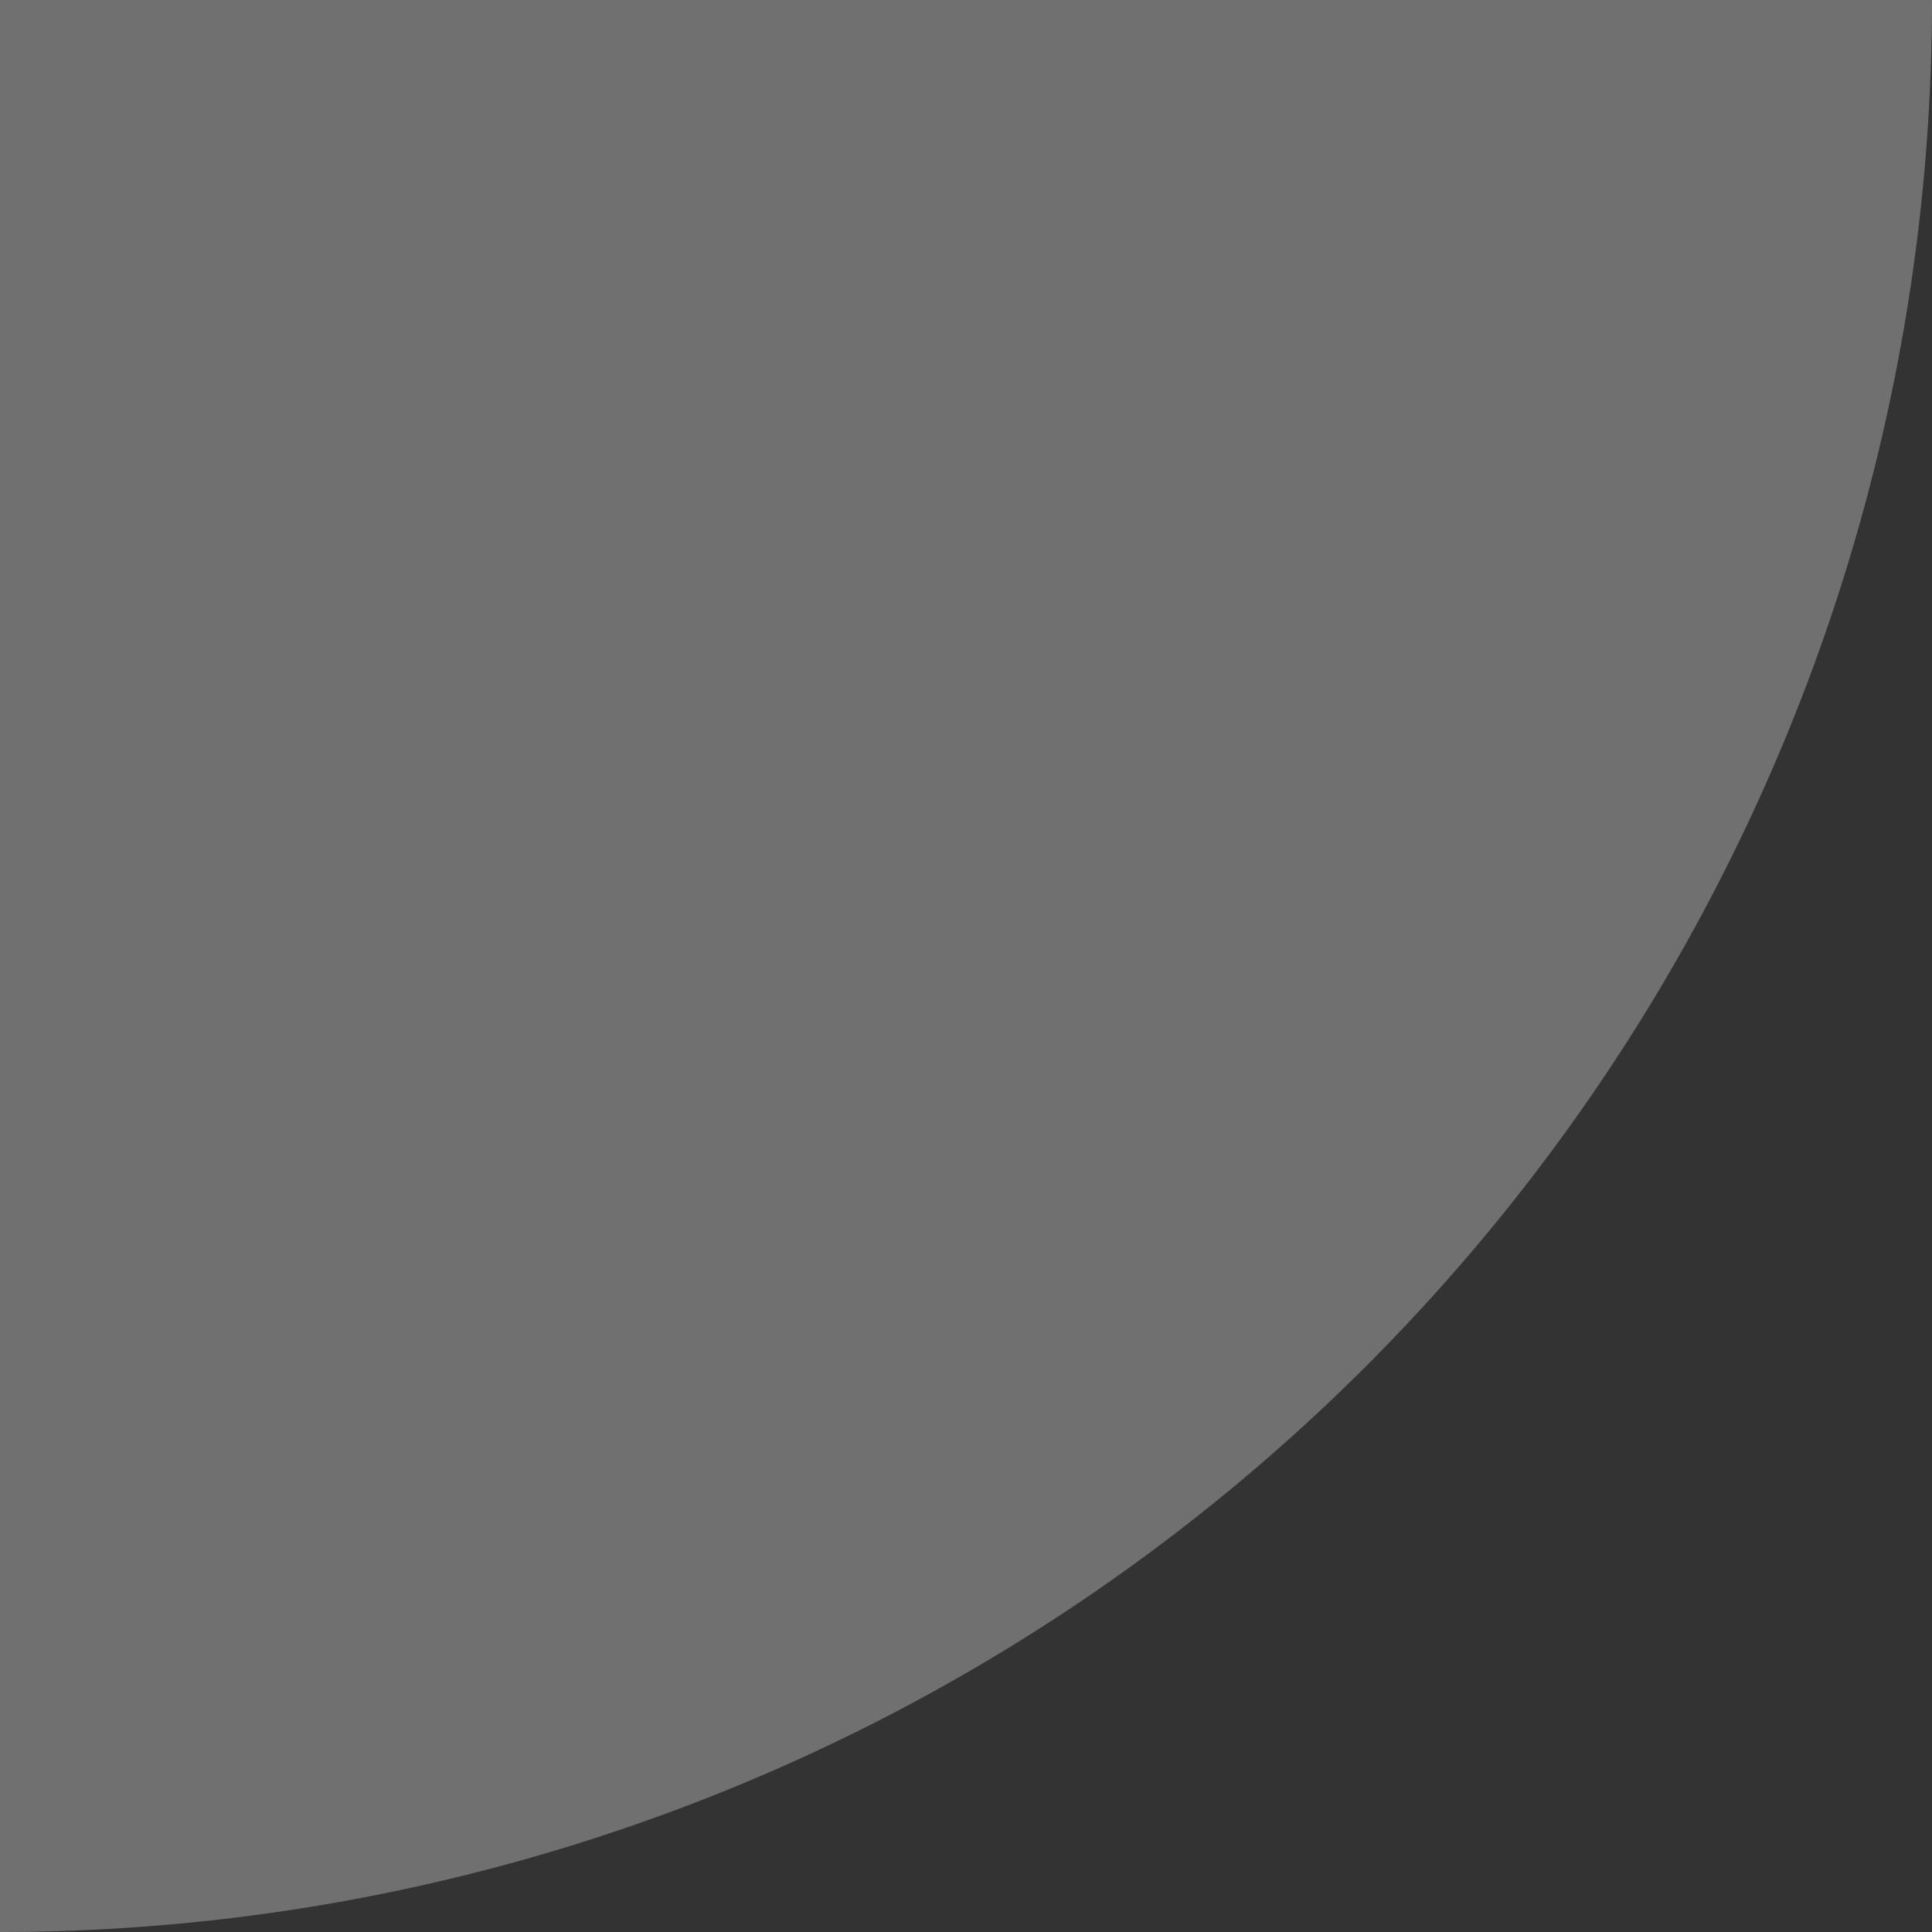 <svg xmlns="http://www.w3.org/2000/svg" xmlns:svg="http://www.w3.org/2000/svg" id="svg2" width="48" height="48" version="1.1"><rect width="100%" height="100%" fill="#333333" stroke="none"/><g id="layer1" transform="translate(0,-1004.362)"><path style="opacity:.3;fill:#fff;fill-opacity:1;stroke:none" id="path2987" d="M 48,0 A 48,48 0 1 1 -48,0 48,48 0 1 1 48,0 z" transform="translate(0,1004.362)"/></g></svg>